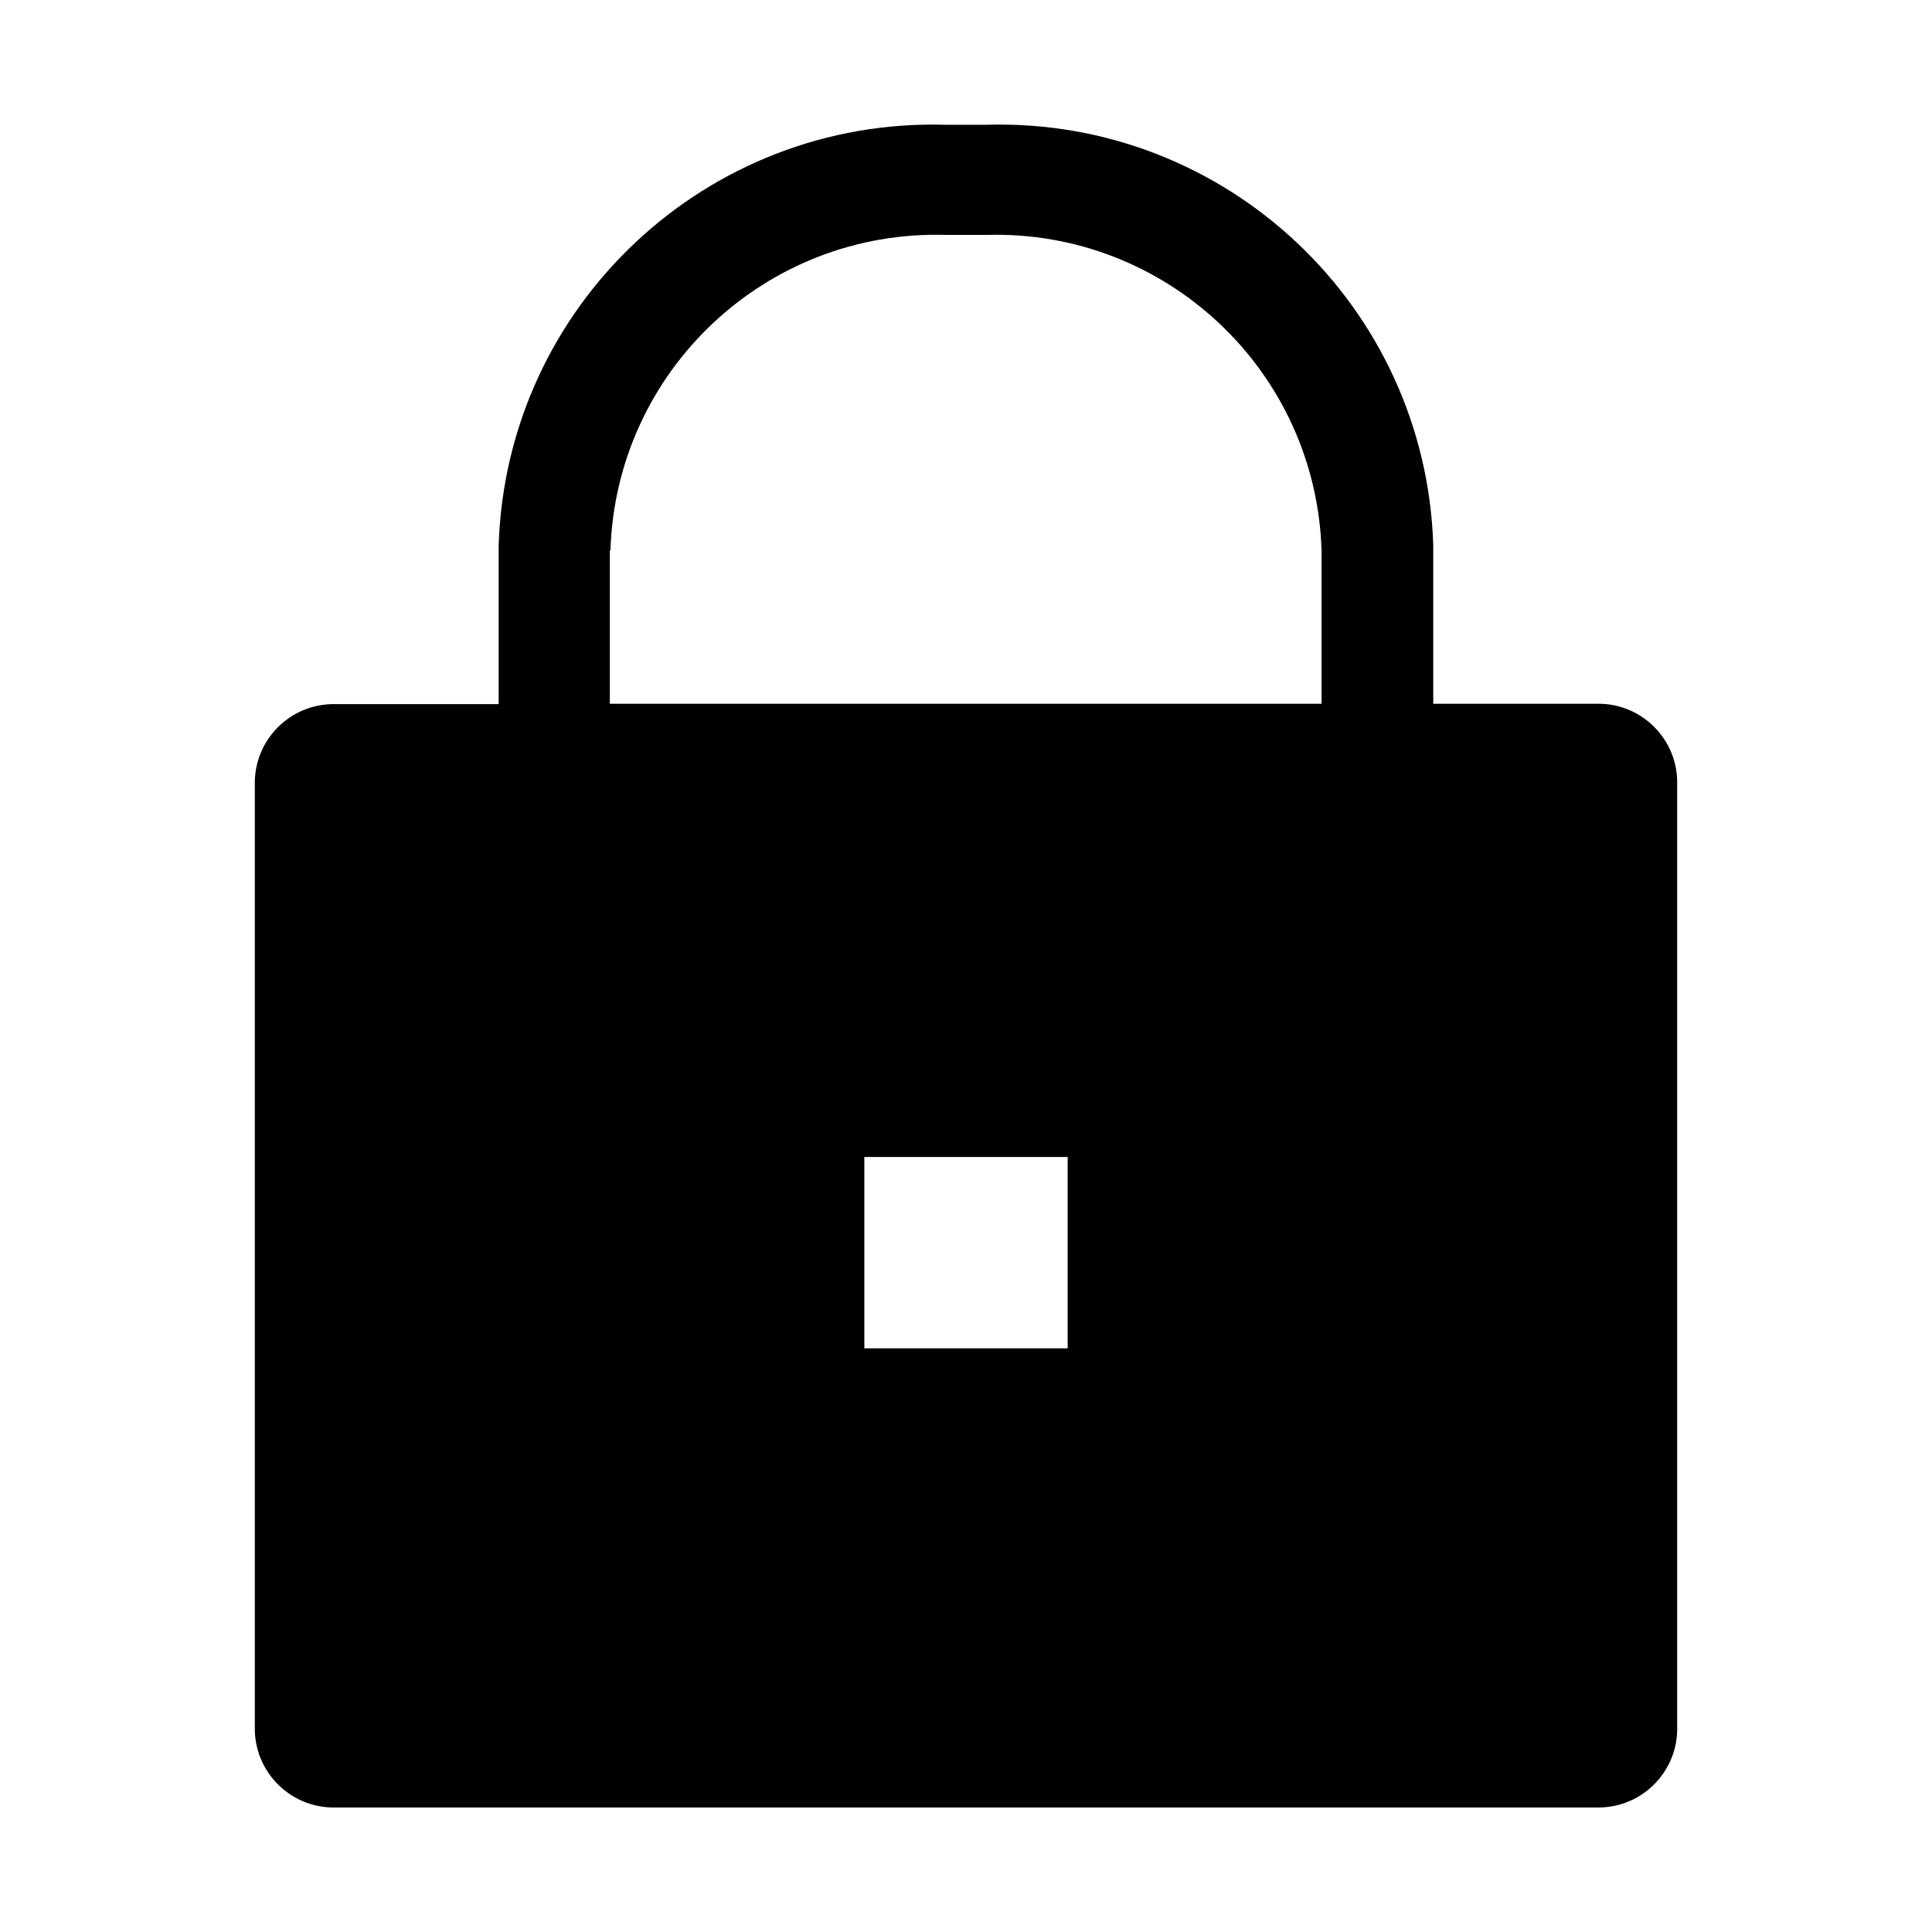 <?xml version="1.0" encoding="utf-8"?>
<!-- Generator: Adobe Illustrator 16.0.0, SVG Export Plug-In . SVG Version: 6.00 Build 0)  -->
<!DOCTYPE svg PUBLIC "-//W3C//DTD SVG 1.1//EN" "http://www.w3.org/Graphics/SVG/1.1/DTD/svg11.dtd">
<svg version="1.1" id="图形" xmlns="http://www.w3.org/2000/svg" xmlns:xlink="http://www.w3.org/1999/xlink" x="0px" y="0px"
	 width="1000.637px" height="1000.678px" viewBox="15.167 -16.333 1000.637 1000.678"
	 enable-background="new 15.167 -16.333 1000.637 1000.678" xml:space="preserve">
<path id="冻结账号.svg" d="M841.736,348.166h-84.24v-82.111c-3.926-124-107.471-221.427-231.44-217.762H504.98
	c-124.034-3.632-227.645,93.827-231.54,217.893v82.177h-84.205c-22.549-0.688-41.4,17.05-42.086,39.598V880.2
	c0.687,22.515,19.537,40.319,42.086,39.598h652.5c22.578,0.722,41.43-17.083,42.084-39.598V387.765
	C883.166,365.216,864.314,347.478,841.736,348.166L841.736,348.166L841.736,348.166z M331.333,268.739
	c2.913-93.042,80.638-166.152,173.68-163.403h21.042c93.009-2.717,170.702,70.394,173.583,163.403v79.427H331.005v-79.427l0,0
	H331.333z M462.828,582.913h105.314v99.095H462.828V582.913L462.828,582.913z"/>
</svg>
